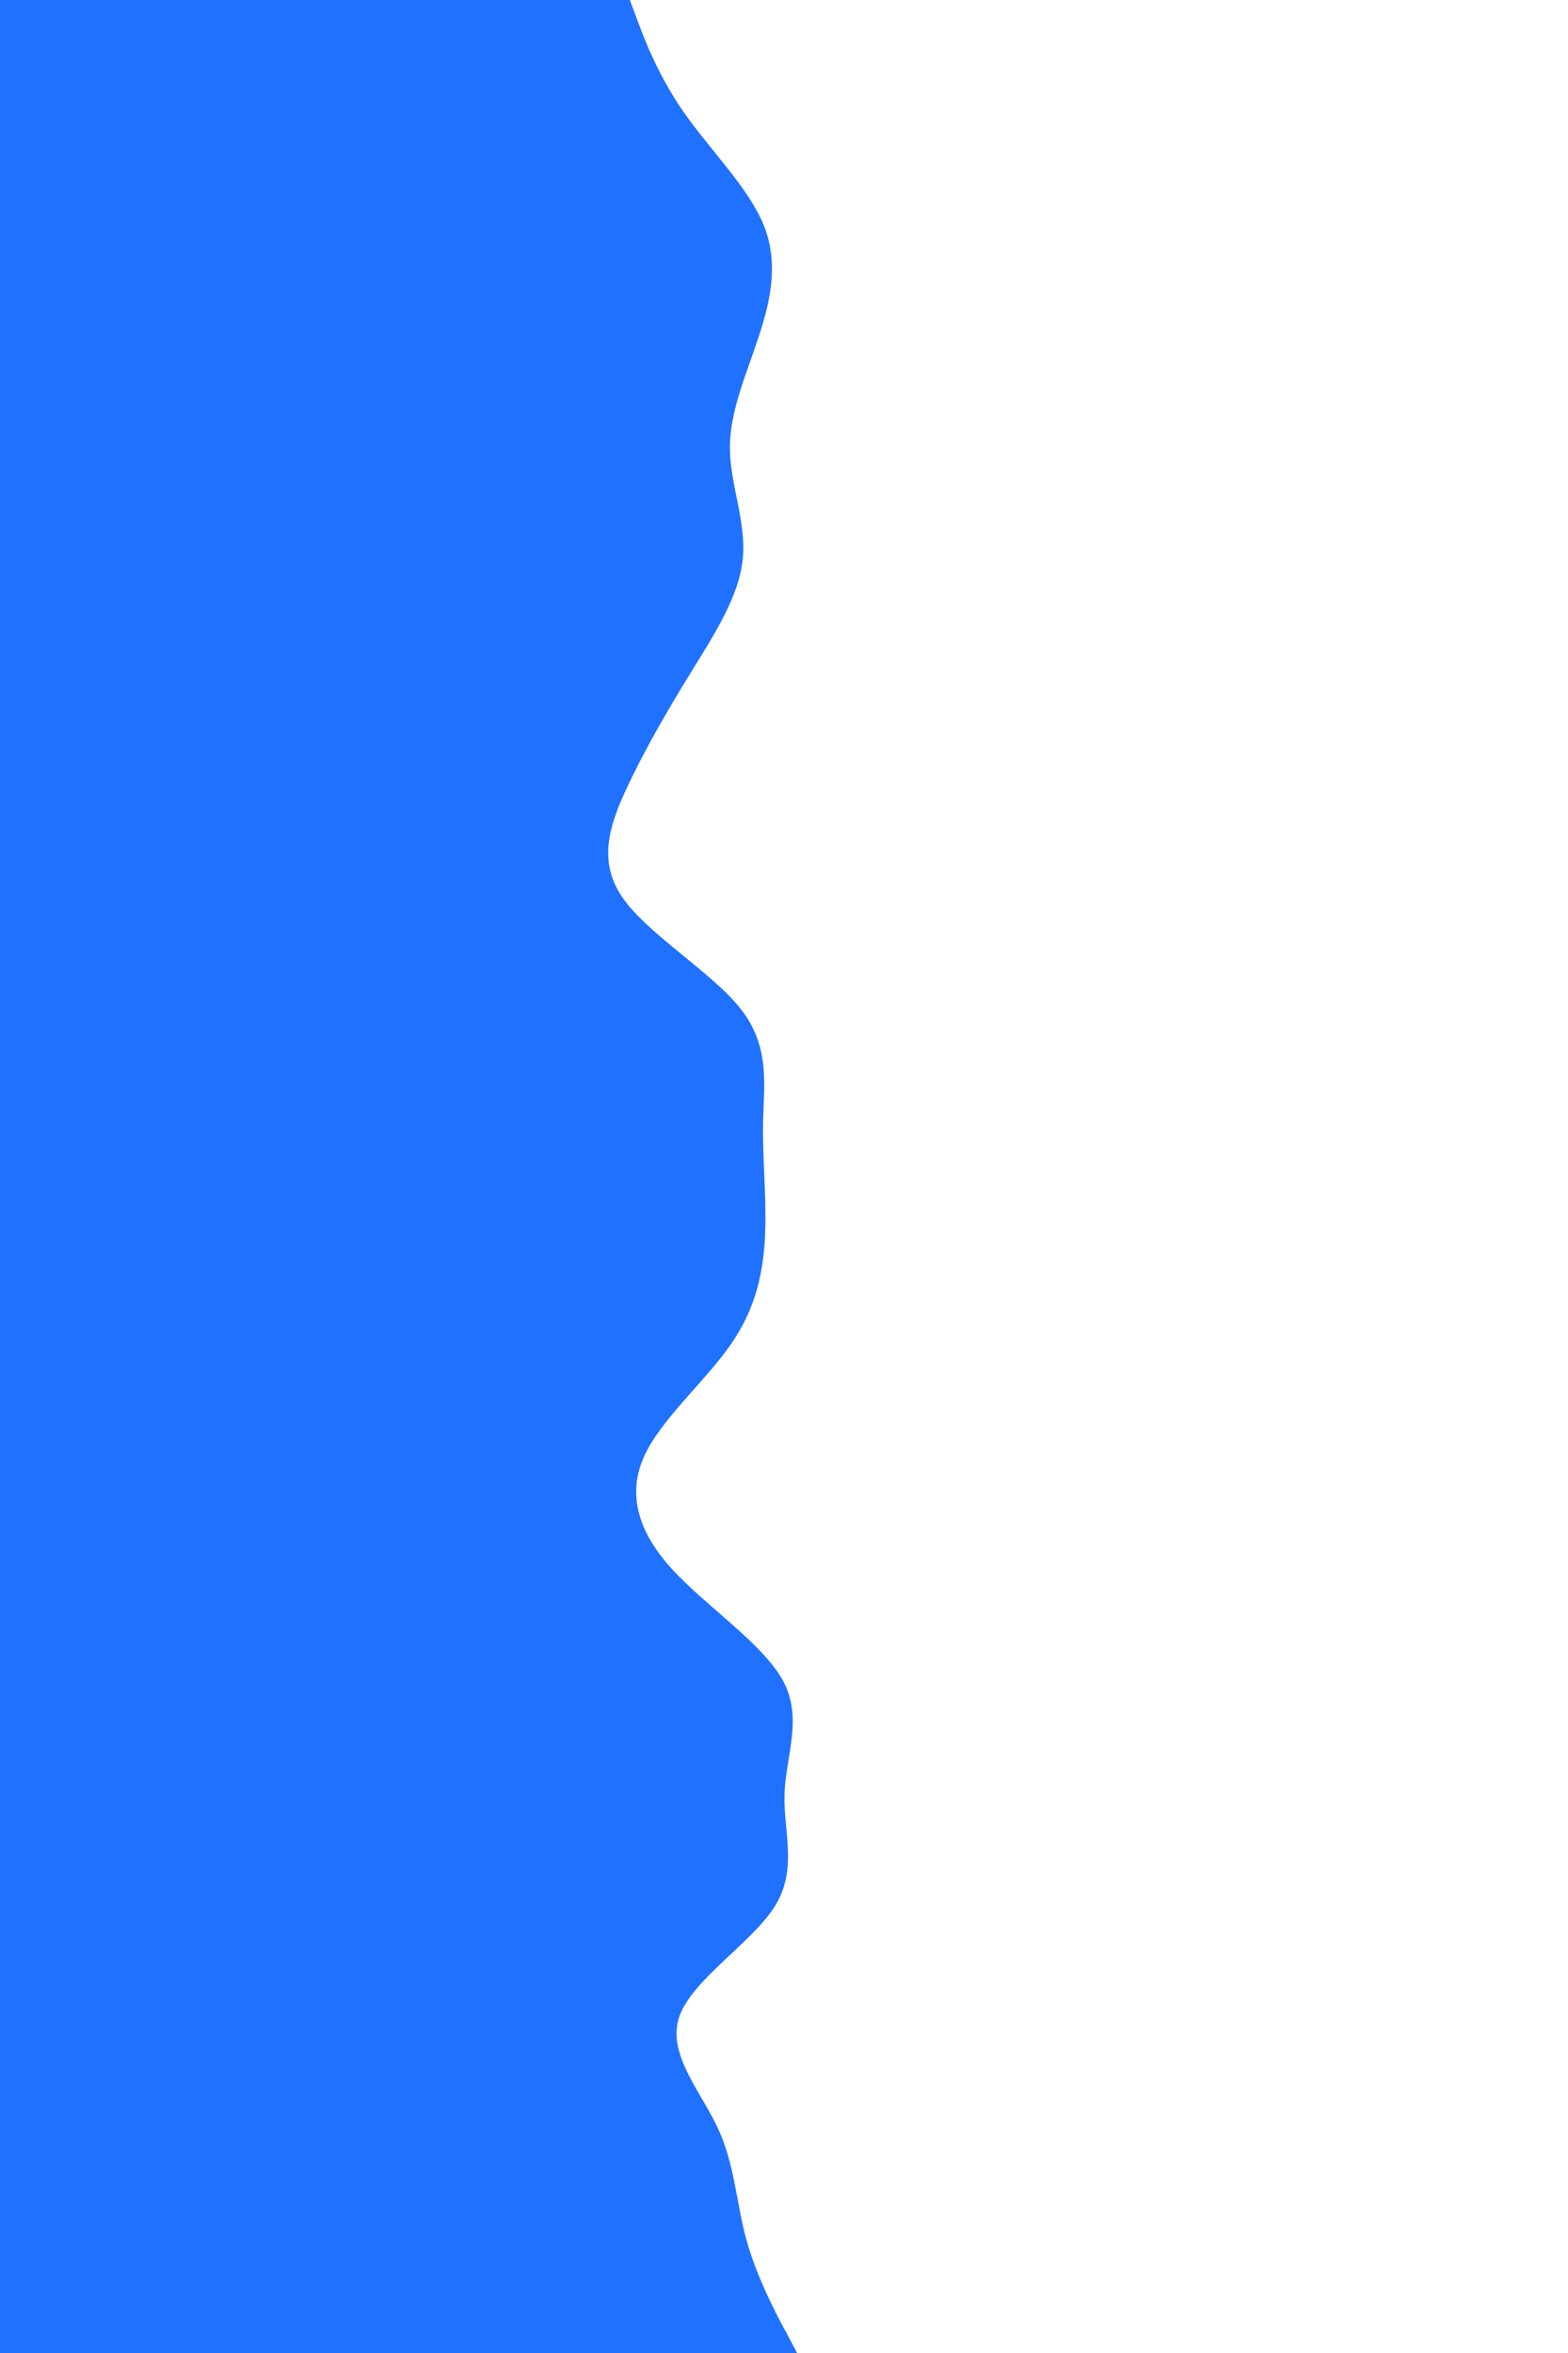 <svg id="visual" viewBox="0 0 600 900" width="600" height="900" xmlns="http://www.w3.org/2000/svg" xmlns:xlink="http://www.w3.org/1999/xlink" version="1.1"><path d="M241 0L243.7 7.2C246.3 14.3 251.7 28.7 261.7 43C271.7 57.3 286.3 71.7 292.2 86C298 100.3 295 114.7 290.3 128.8C285.7 143 279.3 157 279.3 171.2C279.3 185.3 285.7 199.7 284.2 214C282.7 228.3 273.3 242.7 264.5 257C255.7 271.3 247.3 285.7 240.5 300C233.7 314.3 228.3 328.7 238 343C247.7 357.3 272.3 371.7 283.5 386C294.7 400.3 292.3 414.7 292 428.8C291.7 443 293.3 457 292.8 471.2C292.3 485.3 289.7 499.7 279.8 514C270 528.3 253 542.7 246.5 557C240 571.3 244 585.7 257 600C270 614.3 292 628.7 299.7 643C307.3 657.3 300.7 671.7 300.2 686C299.7 700.3 305.3 714.7 296.7 728.8C288 743 265 757 260 771.2C255 785.3 268 799.7 274.7 814C281.3 828.3 281.7 842.7 285.7 857C289.7 871.3 297.3 885.7 301.2 892.8L305 900L0 900L0 892.8C0 885.7 0 871.3 0 857C0 842.7 0 828.3 0 814C0 799.7 0 785.3 0 771.2C0 757 0 743 0 728.8C0 714.7 0 700.3 0 686C0 671.7 0 657.3 0 643C0 628.7 0 614.3 0 600C0 585.7 0 571.3 0 557C0 542.7 0 528.3 0 514C0 499.7 0 485.3 0 471.2C0 457 0 443 0 428.8C0 414.7 0 400.3 0 386C0 371.7 0 357.3 0 343C0 328.7 0 314.3 0 300C0 285.7 0 271.3 0 257C0 242.7 0 228.3 0 214C0 199.7 0 185.3 0 171.2C0 157 0 143 0 128.8C0 114.7 0 100.3 0 86C0 71.7 0 57.3 0 43C0 28.7 0 14.3 0 7.2L0 0Z" fill="#2071ff" stroke-linecap="round" stroke-linejoin="miter"></path></svg>